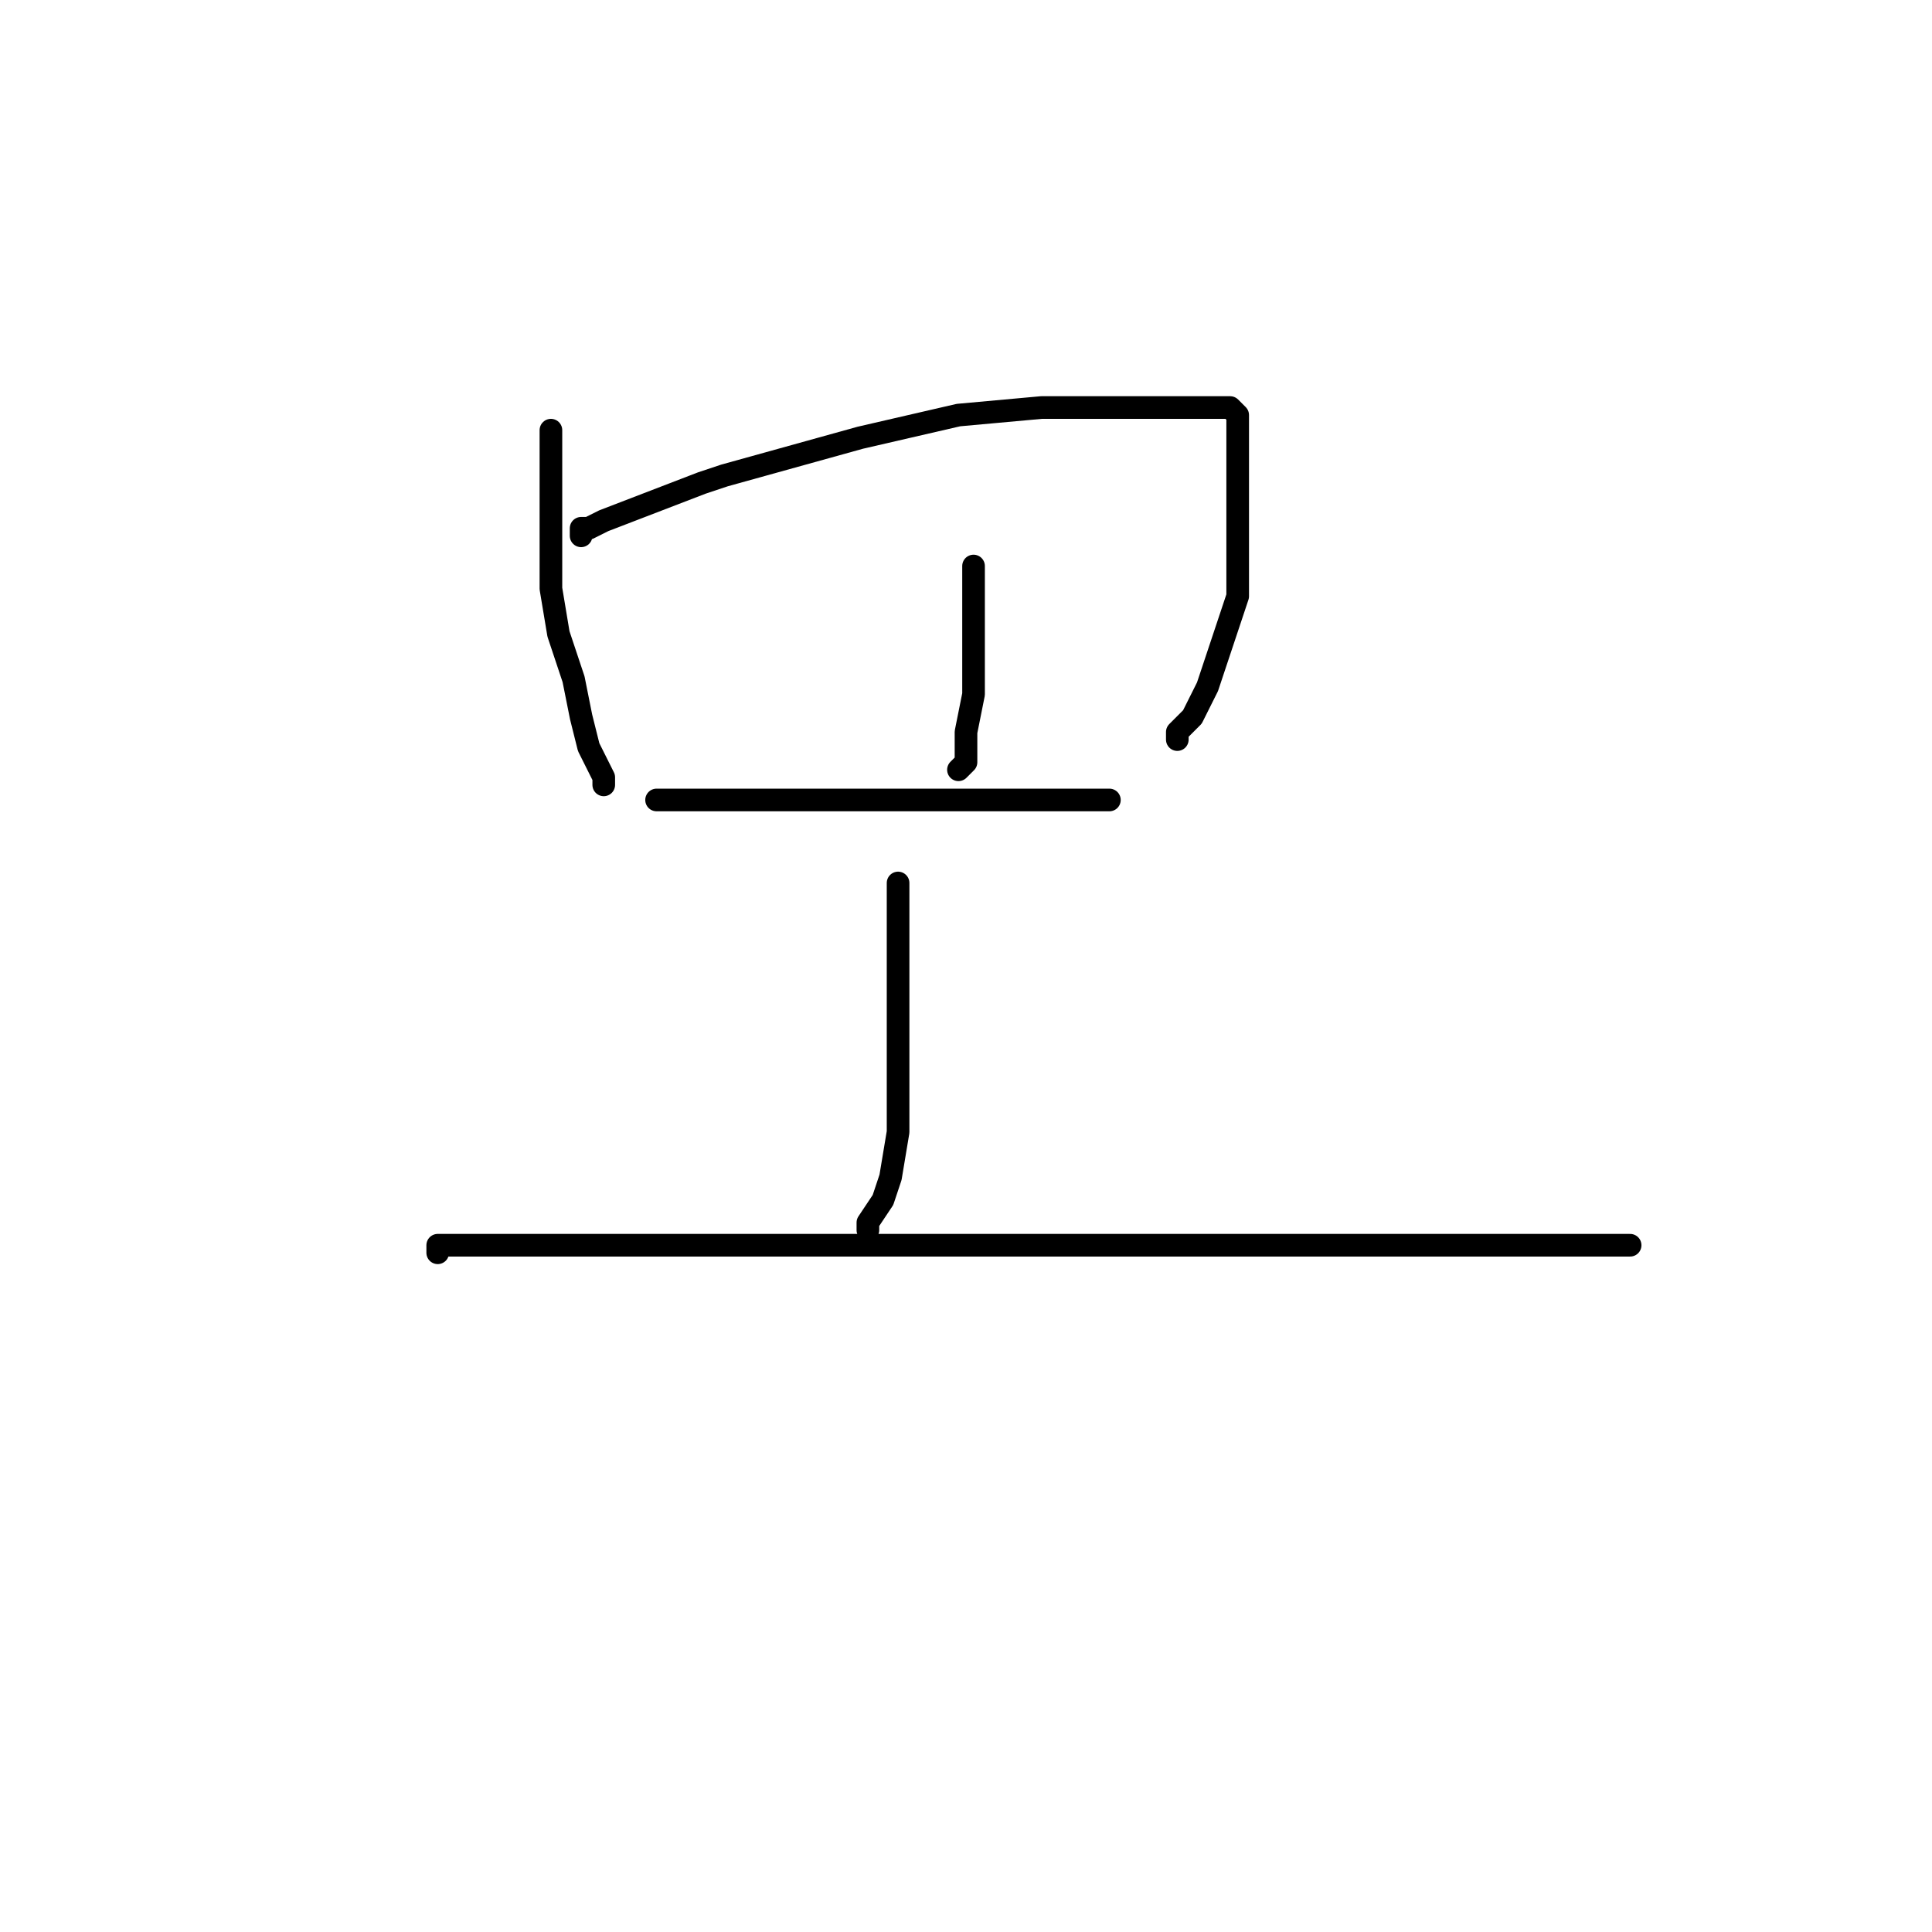 <?xml version="1.0" standalone="no"?>
    <svg width="256" height="256" xmlns="http://www.w3.org/2000/svg" version="1.1">
    <polyline stroke="black" stroke-width="3" stroke-linecap="round" fill="transparent" stroke-linejoin="round" points="73 57 73 58 73 59 73 66 73 78 74 84 76 90 77 95 78 99 79 101 80 103 80 103 80 104 80 104 80 104 " />
        <polyline stroke="black" stroke-width="3" stroke-linecap="round" fill="transparent" stroke-linejoin="round" points="77 71 77 70 78 70 80 69 93 64 96 63 114 58 127 55 138 54 148 54 153 54 157 54 161 54 163 54 163 54 164 55 164 58 164 65 164 71 164 79 162 85 160 91 158 95 157 96 156 97 156 98 156 98 " />
        <polyline stroke="black" stroke-width="3" stroke-linecap="round" fill="transparent" stroke-linejoin="round" points="129 75 129 76 129 77 129 80 129 85 129 92 128 97 128 100 128 101 127 102 127 102 127 102 127 102 127 102 " />
        <polyline stroke="black" stroke-width="3" stroke-linecap="round" fill="transparent" stroke-linejoin="round" points="87 106 87 106 89 106 95 106 103 106 115 106 127 106 134 106 141 106 145 106 146 106 147 106 147 106 " />
        <polyline stroke="black" stroke-width="3" stroke-linecap="round" fill="transparent" stroke-linejoin="round" points="119 117 119 117 119 118 119 121 119 125 119 133 119 143 119 150 118 156 117 159 115 162 115 163 115 163 " />
        <polyline stroke="black" stroke-width="3" stroke-linecap="round" fill="transparent" stroke-linejoin="round" points="58 166 58 165 60 165 70 165 86 165 107 165 133 165 172 165 188 165 202 165 208 165 214 165 215 165 216 165 216 165 " />
        </svg>